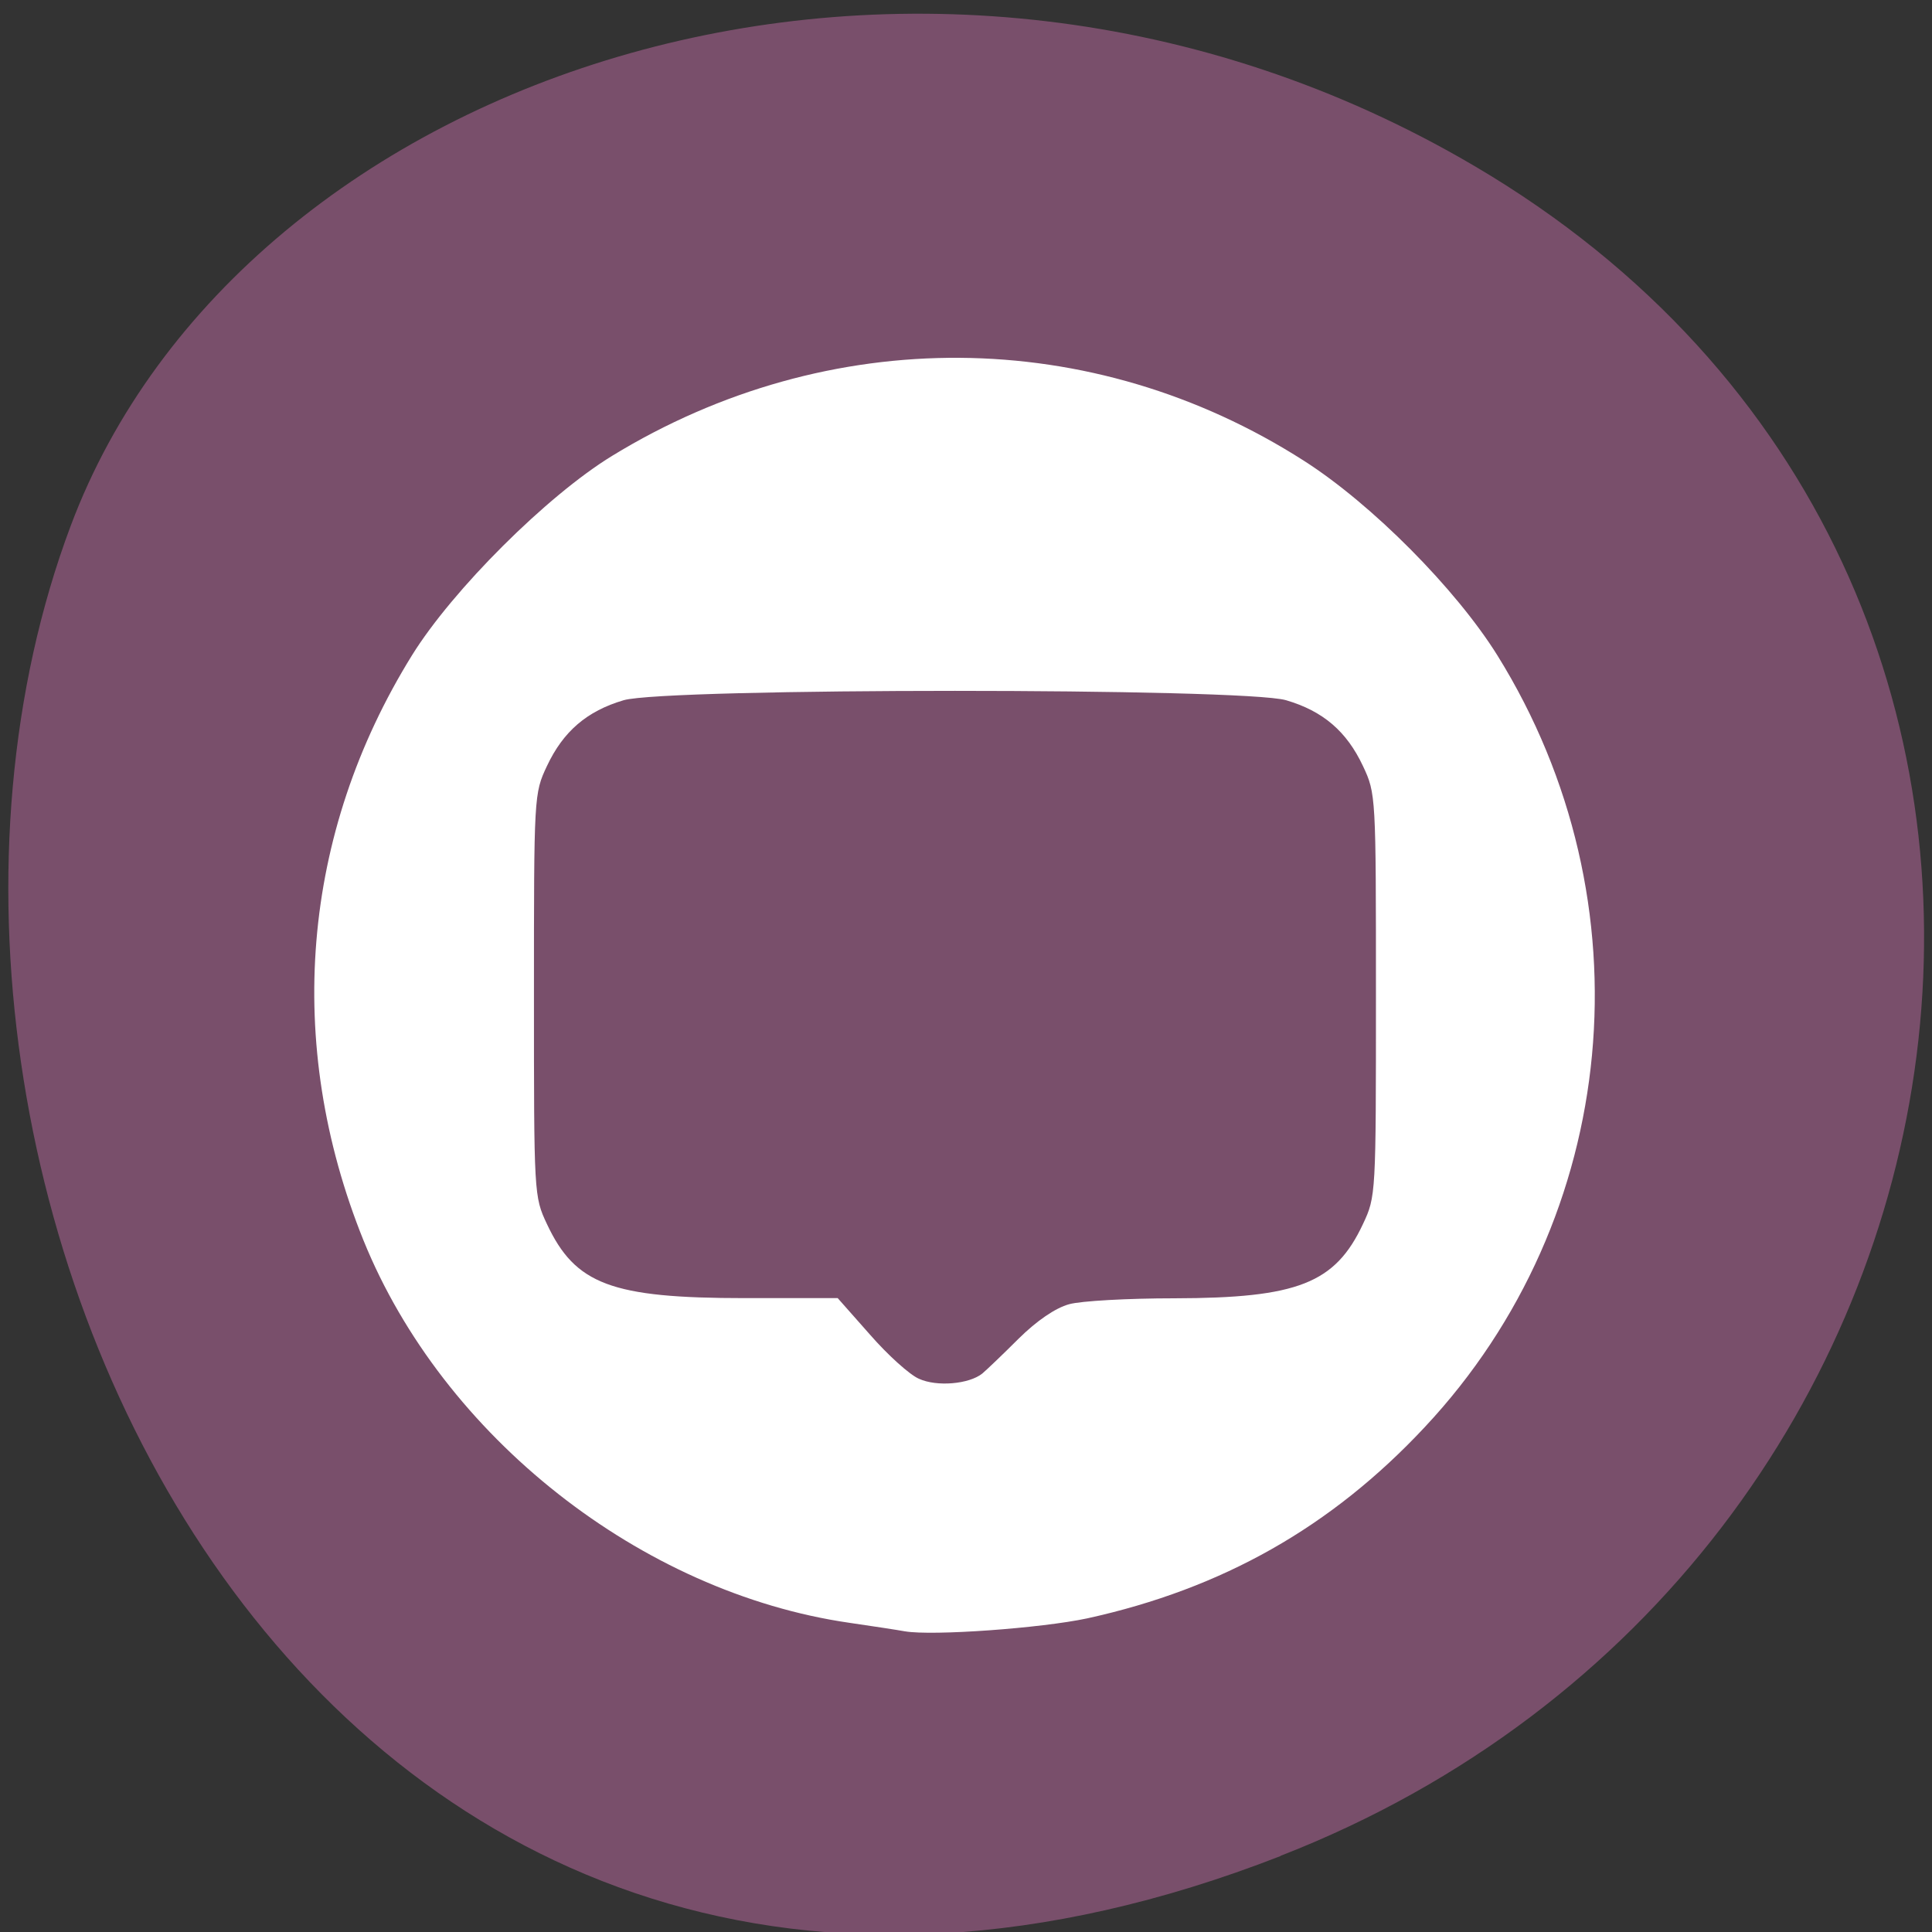 <svg xmlns="http://www.w3.org/2000/svg" viewBox="0 0 32 32"><rect x="0" y="0" width="32" height="32" fill="#333333" stroke="none"/><path d="m 21.21 30.742 c -15.93 6.211 -24.1 -11.195 -20.04 -22.03 c 2.832 -7.562 14.13 -11.332 23.254 -5.961 c 11.52 6.777 9.07 23.2 -3.215 27.988" fill="#794f6b"/><path d="m 14.988 27.02 c -0.125 -0.023 -0.539 -0.086 -0.918 -0.141 c -3.453 -0.5 -6.734 -3.086 -8.05 -6.336 c -1.316 -3.262 -1.031 -6.73 0.805 -9.691 c 0.672 -1.082 2.234 -2.641 3.313 -3.301 c 3.586 -2.195 7.953 -2.164 11.461 0.082 c 1.125 0.719 2.516 2.121 3.203 3.223 c 2.535 4.078 2.043 9.316 -1.203 12.781 c -1.547 1.656 -3.352 2.676 -5.59 3.168 c -0.77 0.164 -2.563 0.293 -3.02 0.215 m 1.281 -4.27 c 0.07 -0.059 0.344 -0.32 0.602 -0.578 c 0.301 -0.297 0.609 -0.508 0.836 -0.57 c 0.195 -0.055 0.98 -0.098 1.742 -0.098 c 2.043 -0.004 2.664 -0.246 3.125 -1.23 c 0.215 -0.457 0.215 -0.488 0.215 -3.793 c 0 -3.305 0 -3.336 -0.215 -3.793 c -0.27 -0.574 -0.66 -0.91 -1.273 -1.09 c -0.699 -0.207 -10.27 -0.207 -10.973 0 c -0.609 0.18 -1 0.516 -1.27 1.09 c -0.215 0.457 -0.215 0.488 -0.215 3.793 c 0 3.305 0 3.336 0.215 3.793 c 0.469 1 1.066 1.227 3.281 1.227 h 1.535 l 0.535 0.605 c 0.293 0.336 0.656 0.664 0.809 0.73 c 0.297 0.137 0.832 0.09 1.051 -0.086" fill="#fff"/></svg>